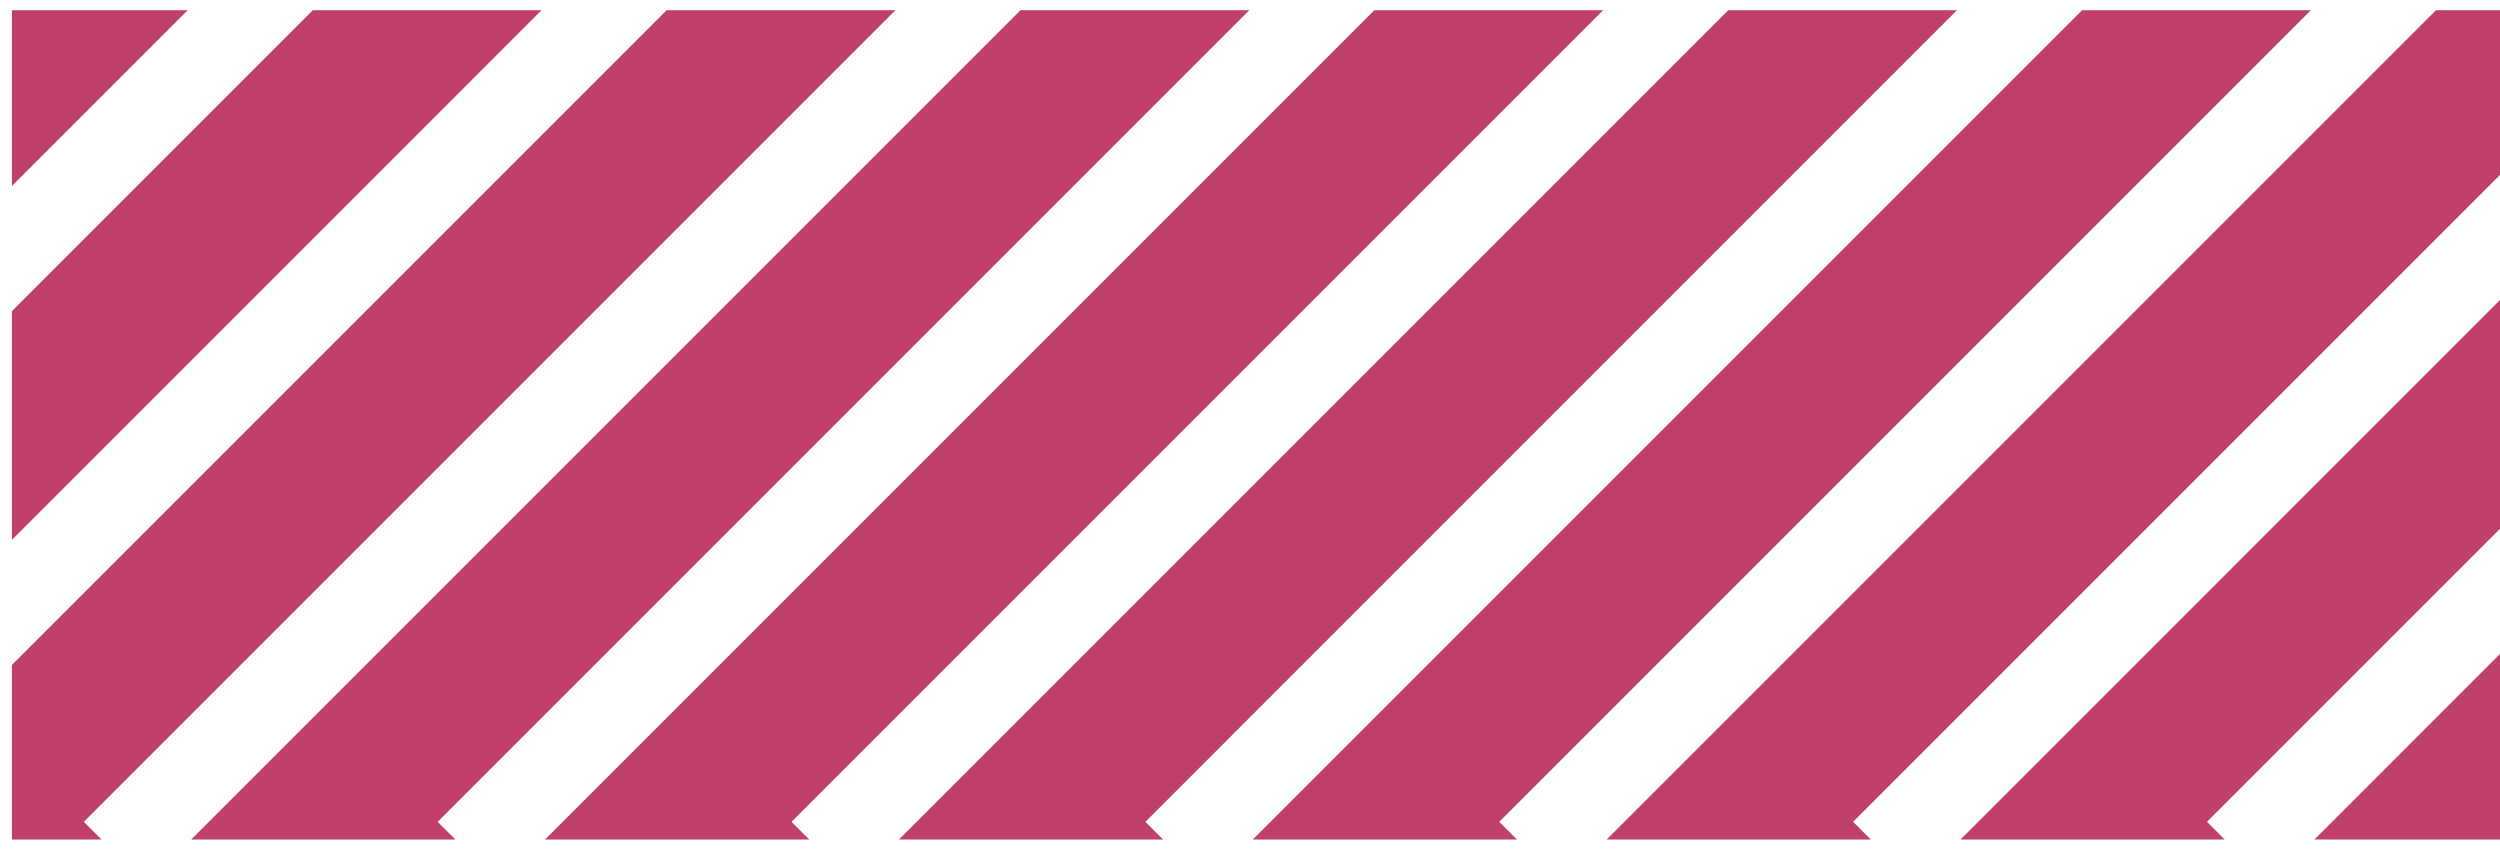 <svg width="203" height="69" viewBox="0 0 203 69" fill="none" xmlns="http://www.w3.org/2000/svg">
<path d="M203.001 24.361V42.936L179.206 66.731L180.647 68.172H159.19L203.001 24.361Z" fill="#BF406B"/>
<path d="M197.8 0.828H203.001V14.202L150.472 66.731L151.914 68.172H130.456L197.8 0.828Z" fill="#BF406B"/>
<path d="M169.067 0.828H187.641L121.739 66.731L123.181 68.172H101.723L169.067 0.828Z" fill="#BF406B"/>
<path d="M140.333 0.828H158.908L93.006 66.731L94.447 68.172H72.989L140.333 0.828Z" fill="#BF406B"/>
<path d="M111.6 0.828H130.175L64.272 66.731L65.714 68.172H44.256L111.6 0.828Z" fill="#BF406B"/>
<path d="M82.866 0.828H101.441L35.539 66.731L36.98 68.172H15.523L82.866 0.828Z" fill="#BF406B"/>
<path d="M54.133 0.828H72.708L6.805 66.731L8.247 68.172H0.969V53.992L54.133 0.828Z" fill="#BF406B"/>
<path d="M25.4 0.828H43.974L0.969 43.834V25.259L25.4 0.828Z" fill="#BF406B"/>
<path d="M15.241 0.828H0.969V15.1L15.241 0.828Z" fill="#BF406B"/>
<path d="M187.923 68.172L203.001 53.094V68.172H187.923Z" fill="#BF406B"/>
</svg>
